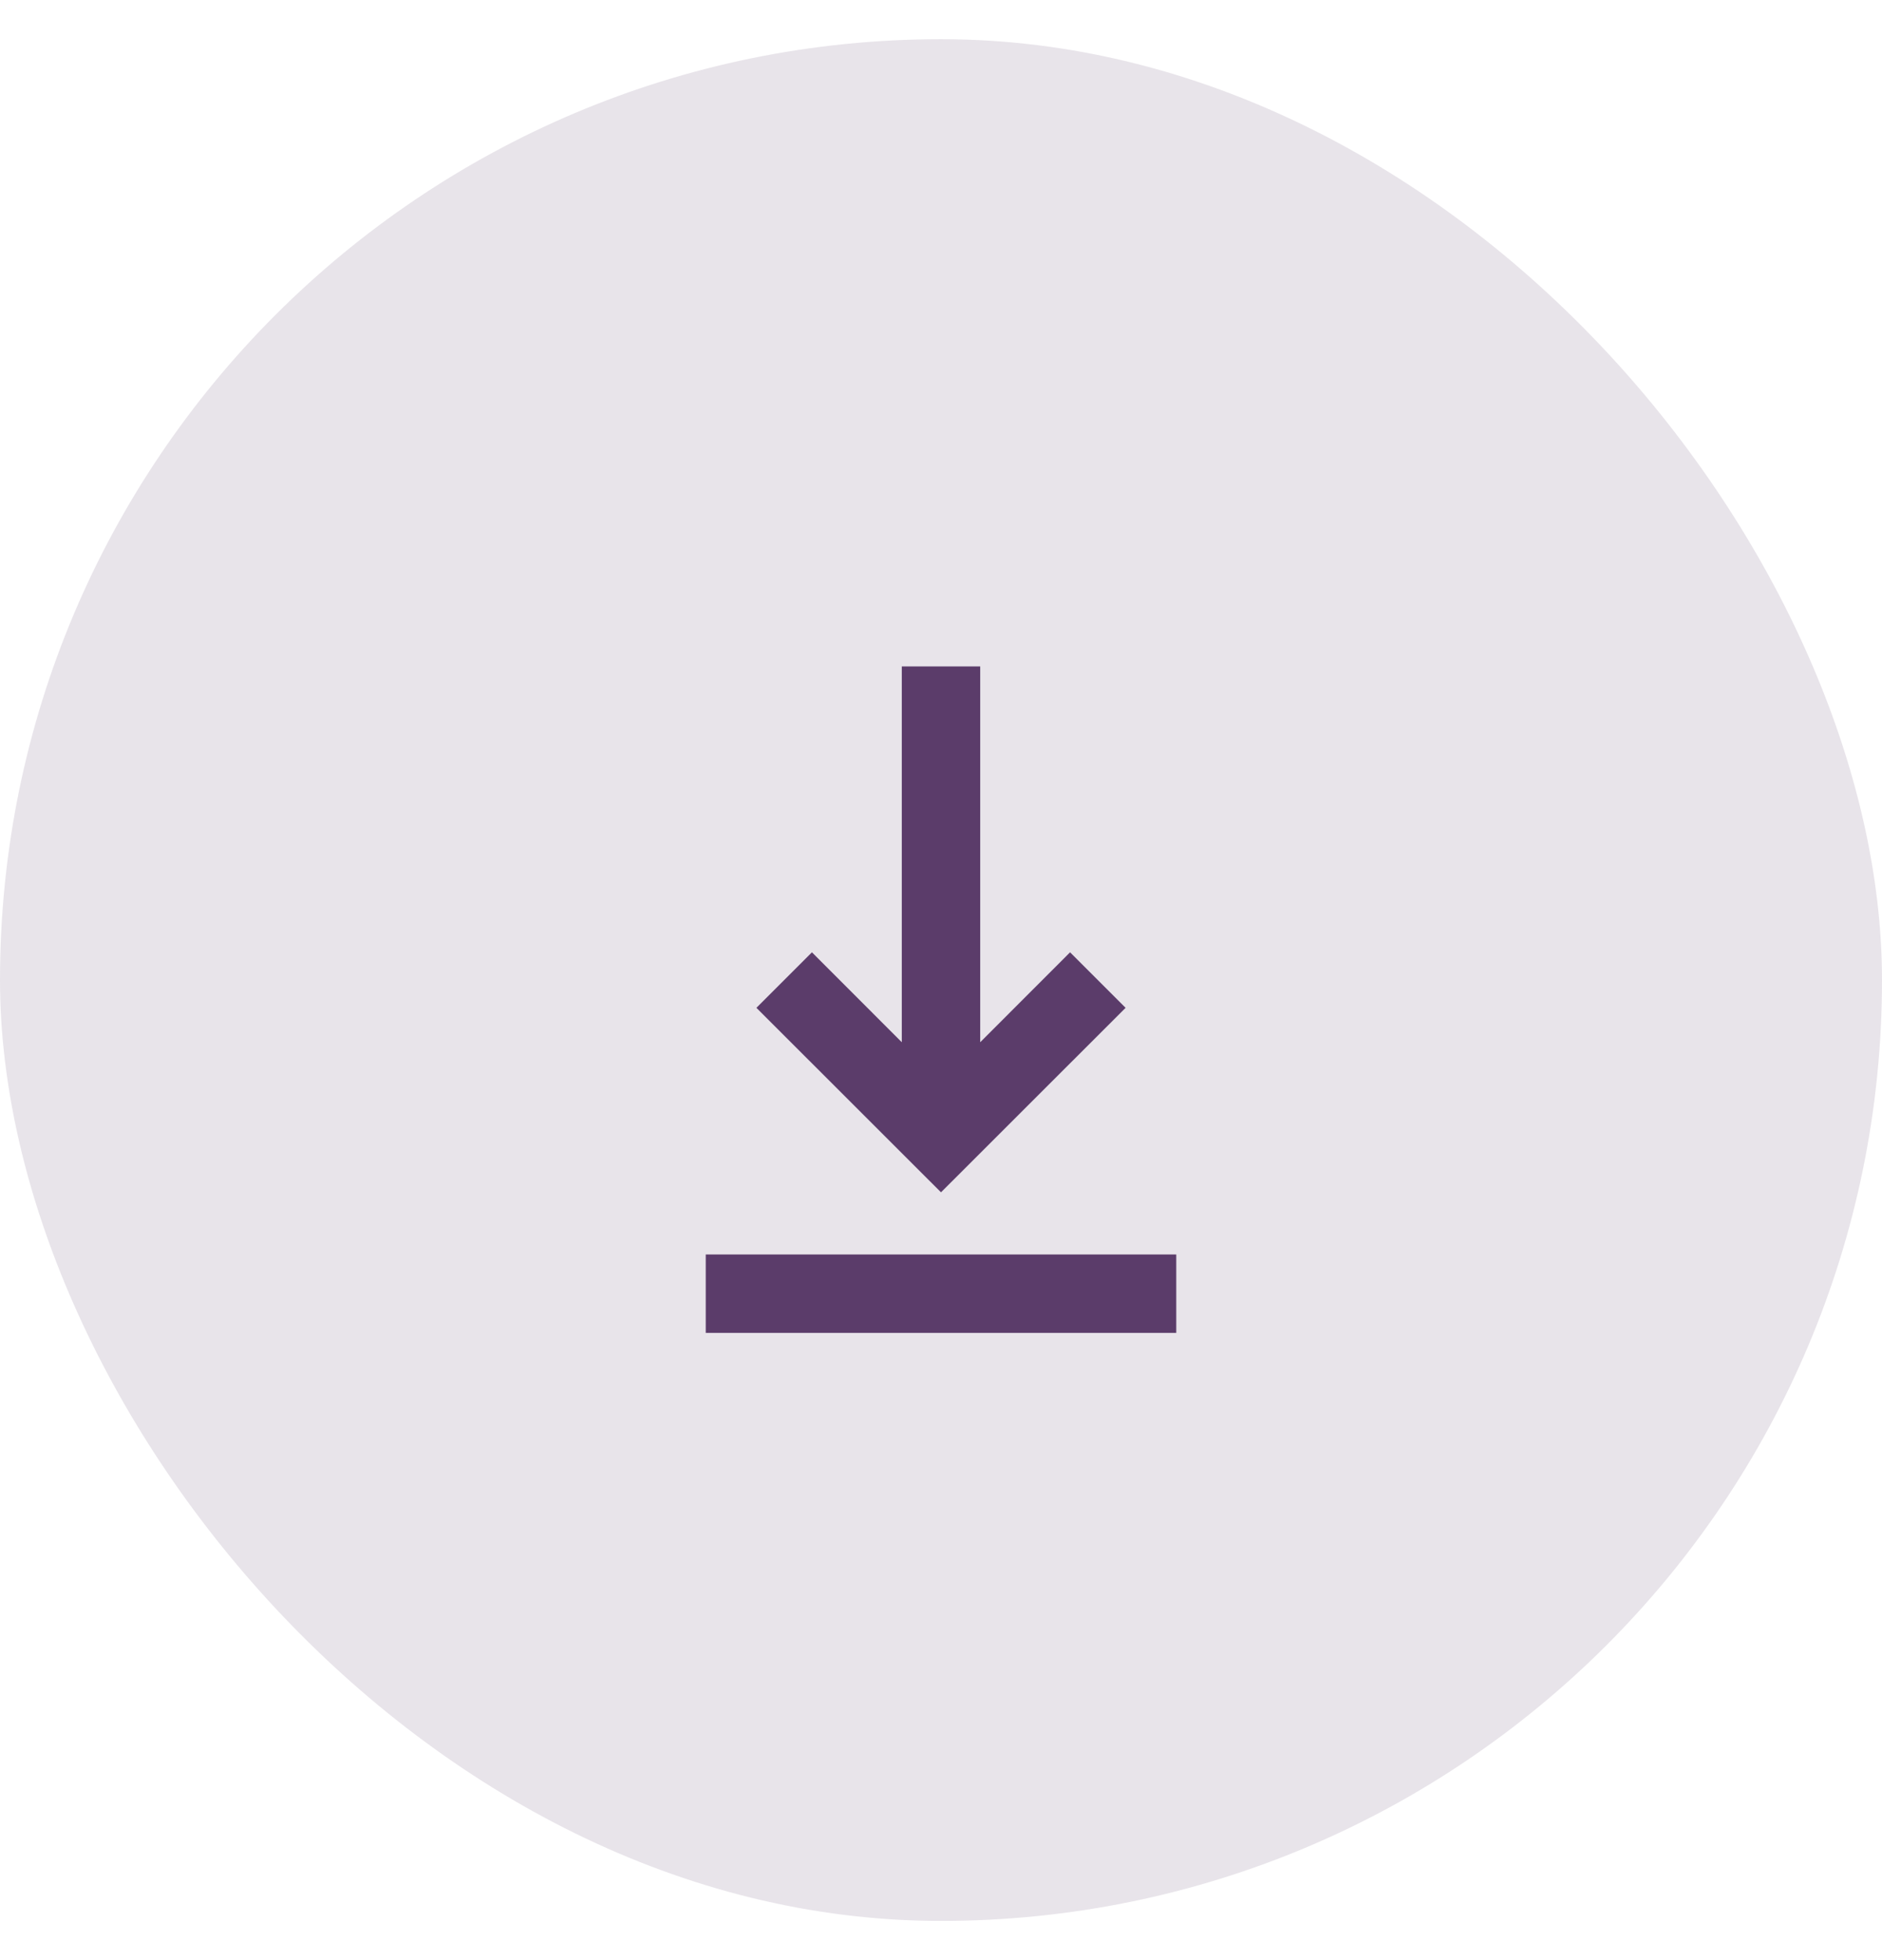 <svg width="24" height="25" viewBox="0 0 24 25" fill="none" xmlns="http://www.w3.org/2000/svg">
<rect y="0.5" width="24" height="24" rx="12" fill="#5B3C6A" fill-opacity="0.14"/>
<path fill-rule="evenodd" clip-rule="evenodd" d="M9 16H15V17H9V16Z" fill="#5B3C6A"/>
<path fill-rule="evenodd" clip-rule="evenodd" d="M12.5 13.293L13.646 12.146L14.354 12.854L12 15.207L9.646 12.854L10.354 12.146L11.5 13.293V8.5H12.5V13.293Z" fill="#5B3C6A"/>
</svg>
